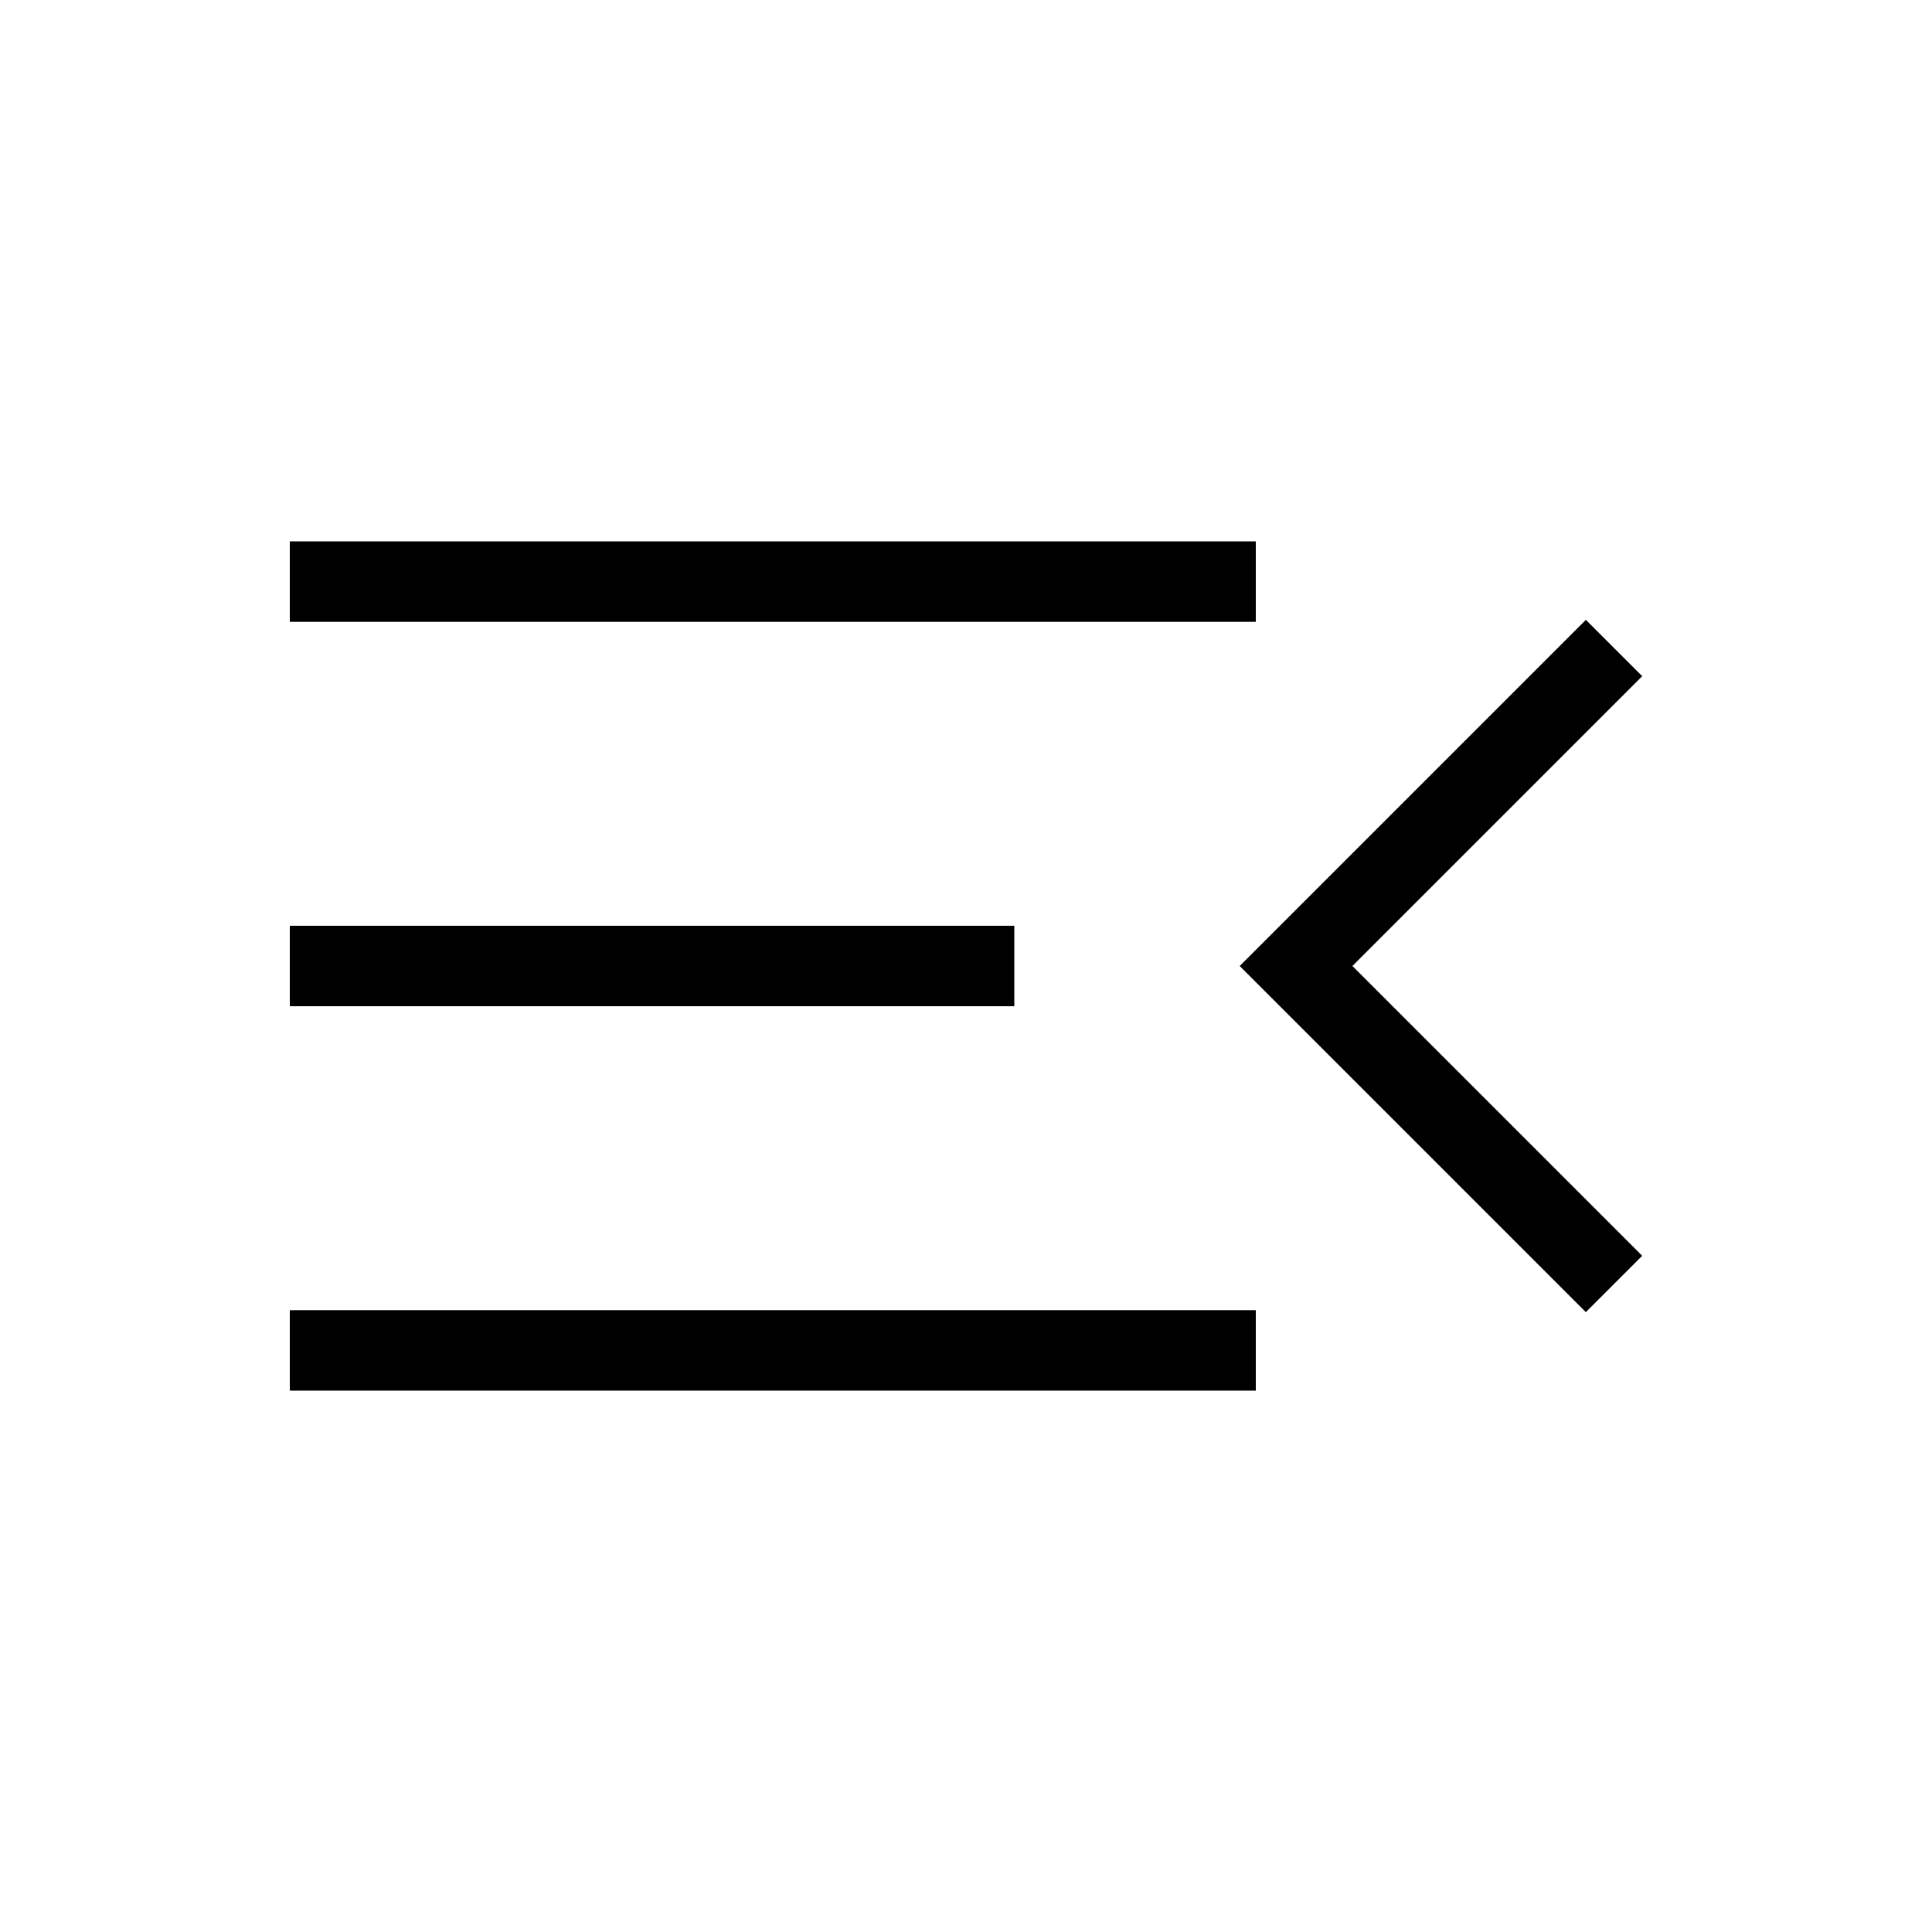 <svg xmlns="http://www.w3.org/2000/svg" height="24" width="24"><path d="M3.6 17.275V16.275H15.6V17.275ZM3.6 12.5V11.5H12.6V12.5ZM3.6 7.725V6.725H15.6V7.725ZM19.7 16.3 15.4 12 19.7 7.7 20.4 8.4 16.8 12 20.4 15.6Z"/></svg>